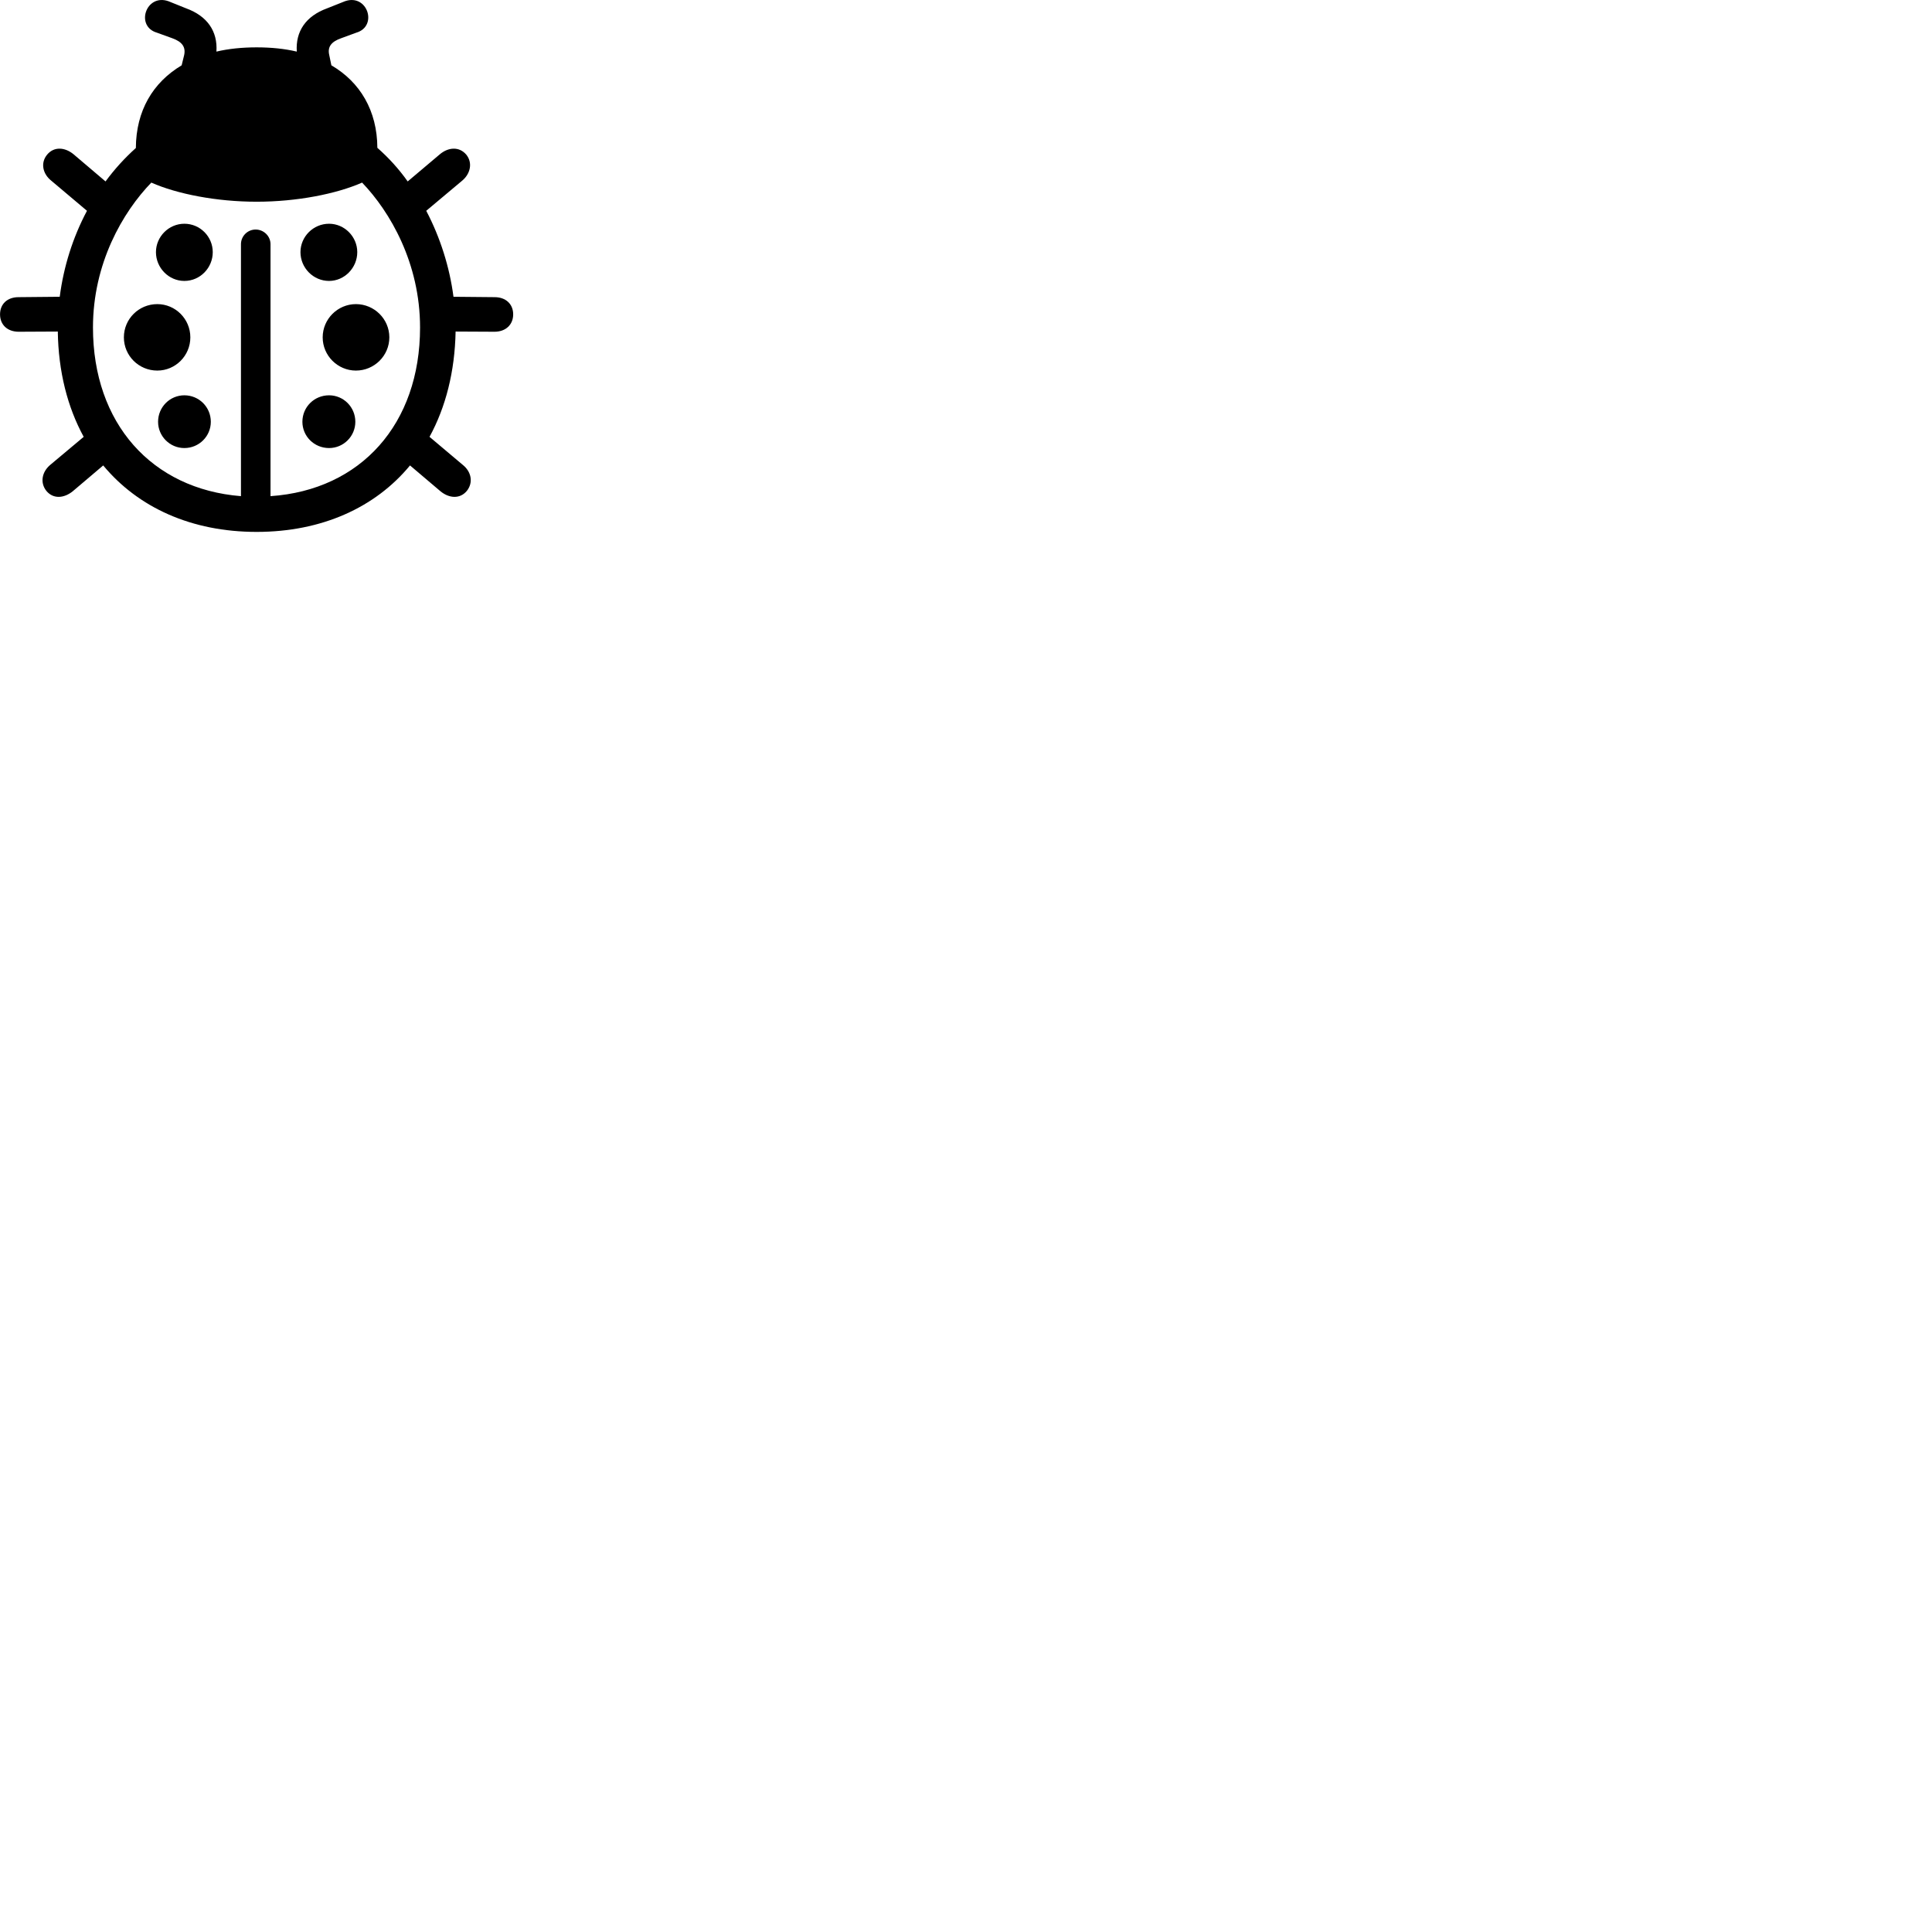 
        <svg xmlns="http://www.w3.org/2000/svg" viewBox="0 0 100 100">
            <path d="M13.282 27.531C16.652 27.531 19.422 26.271 21.222 24.091L22.802 25.431C23.242 25.791 23.802 25.841 24.162 25.411C24.512 24.971 24.392 24.411 23.952 24.061L22.232 22.611C23.072 21.071 23.542 19.231 23.582 17.161L25.592 17.171C26.182 17.171 26.562 16.801 26.562 16.271C26.562 15.741 26.182 15.381 25.602 15.381L23.472 15.361C23.272 13.821 22.782 12.281 22.062 10.911L23.922 9.351C24.342 9.001 24.482 8.431 24.132 8.001C23.762 7.571 23.202 7.621 22.772 7.981L21.102 9.391C20.642 8.741 20.112 8.161 19.532 7.651C19.522 5.731 18.642 4.251 17.152 3.381L17.042 2.851C16.942 2.431 17.142 2.161 17.652 1.981L18.442 1.691C19.572 1.361 19.022 -0.339 17.862 0.061L16.932 0.431C15.832 0.831 15.292 1.621 15.362 2.671C14.732 2.521 14.032 2.451 13.282 2.451C12.542 2.451 11.832 2.521 11.202 2.671C11.272 1.621 10.732 0.831 9.632 0.431L8.712 0.061C7.552 -0.339 6.992 1.361 8.122 1.691L8.922 1.981C9.422 2.161 9.622 2.431 9.532 2.851L9.402 3.381C7.912 4.271 7.042 5.731 7.032 7.661C6.462 8.171 5.932 8.751 5.462 9.391L3.802 7.981C3.362 7.621 2.802 7.571 2.442 8.001C2.082 8.431 2.212 9.001 2.652 9.351L4.502 10.911C3.772 12.281 3.292 13.801 3.092 15.361L0.962 15.381C0.372 15.381 0.002 15.741 0.002 16.271C0.002 16.801 0.372 17.171 0.972 17.171L2.992 17.161C3.022 19.231 3.492 21.071 4.332 22.611L2.602 24.061C2.182 24.411 2.052 24.971 2.402 25.411C2.762 25.841 3.312 25.791 3.762 25.431L5.342 24.091C7.152 26.271 9.912 27.531 13.282 27.531ZM13.282 10.441C15.352 10.441 17.402 10.041 18.742 9.451C20.192 10.961 21.742 13.621 21.742 16.951C21.742 21.941 18.682 25.361 14.002 25.681V12.641C14.002 12.221 13.652 11.881 13.232 11.881C12.812 11.881 12.472 12.221 12.472 12.641V25.681C7.852 25.311 4.812 21.911 4.812 16.951C4.812 13.631 6.352 10.981 7.832 9.451C9.162 10.041 11.212 10.441 13.282 10.441ZM9.542 14.541C10.362 14.541 11.012 13.861 11.012 13.051C11.012 12.251 10.362 11.581 9.542 11.581C8.732 11.581 8.072 12.251 8.072 13.051C8.072 13.861 8.732 14.541 9.542 14.541ZM17.032 14.541C17.832 14.541 18.492 13.861 18.492 13.051C18.492 12.251 17.832 11.581 17.032 11.581C16.212 11.581 15.552 12.251 15.552 13.051C15.552 13.861 16.212 14.541 17.032 14.541ZM8.142 19.181C9.082 19.181 9.852 18.411 9.852 17.461C9.852 16.511 9.082 15.741 8.142 15.741C7.182 15.741 6.412 16.511 6.412 17.461C6.412 18.411 7.182 19.181 8.142 19.181ZM18.422 19.181C19.372 19.181 20.152 18.411 20.152 17.461C20.152 16.511 19.372 15.741 18.422 15.741C17.482 15.741 16.702 16.511 16.702 17.461C16.702 18.411 17.482 19.181 18.422 19.181ZM9.542 23.191C10.302 23.191 10.912 22.581 10.912 21.831C10.912 21.071 10.302 20.461 9.542 20.461C8.792 20.461 8.182 21.071 8.182 21.831C8.182 22.581 8.792 23.191 9.542 23.191ZM17.032 23.191C17.782 23.191 18.392 22.581 18.392 21.831C18.392 21.071 17.782 20.461 17.032 20.461C16.262 20.461 15.652 21.071 15.652 21.831C15.652 22.581 16.262 23.191 17.032 23.191Z" />
        </svg>
    